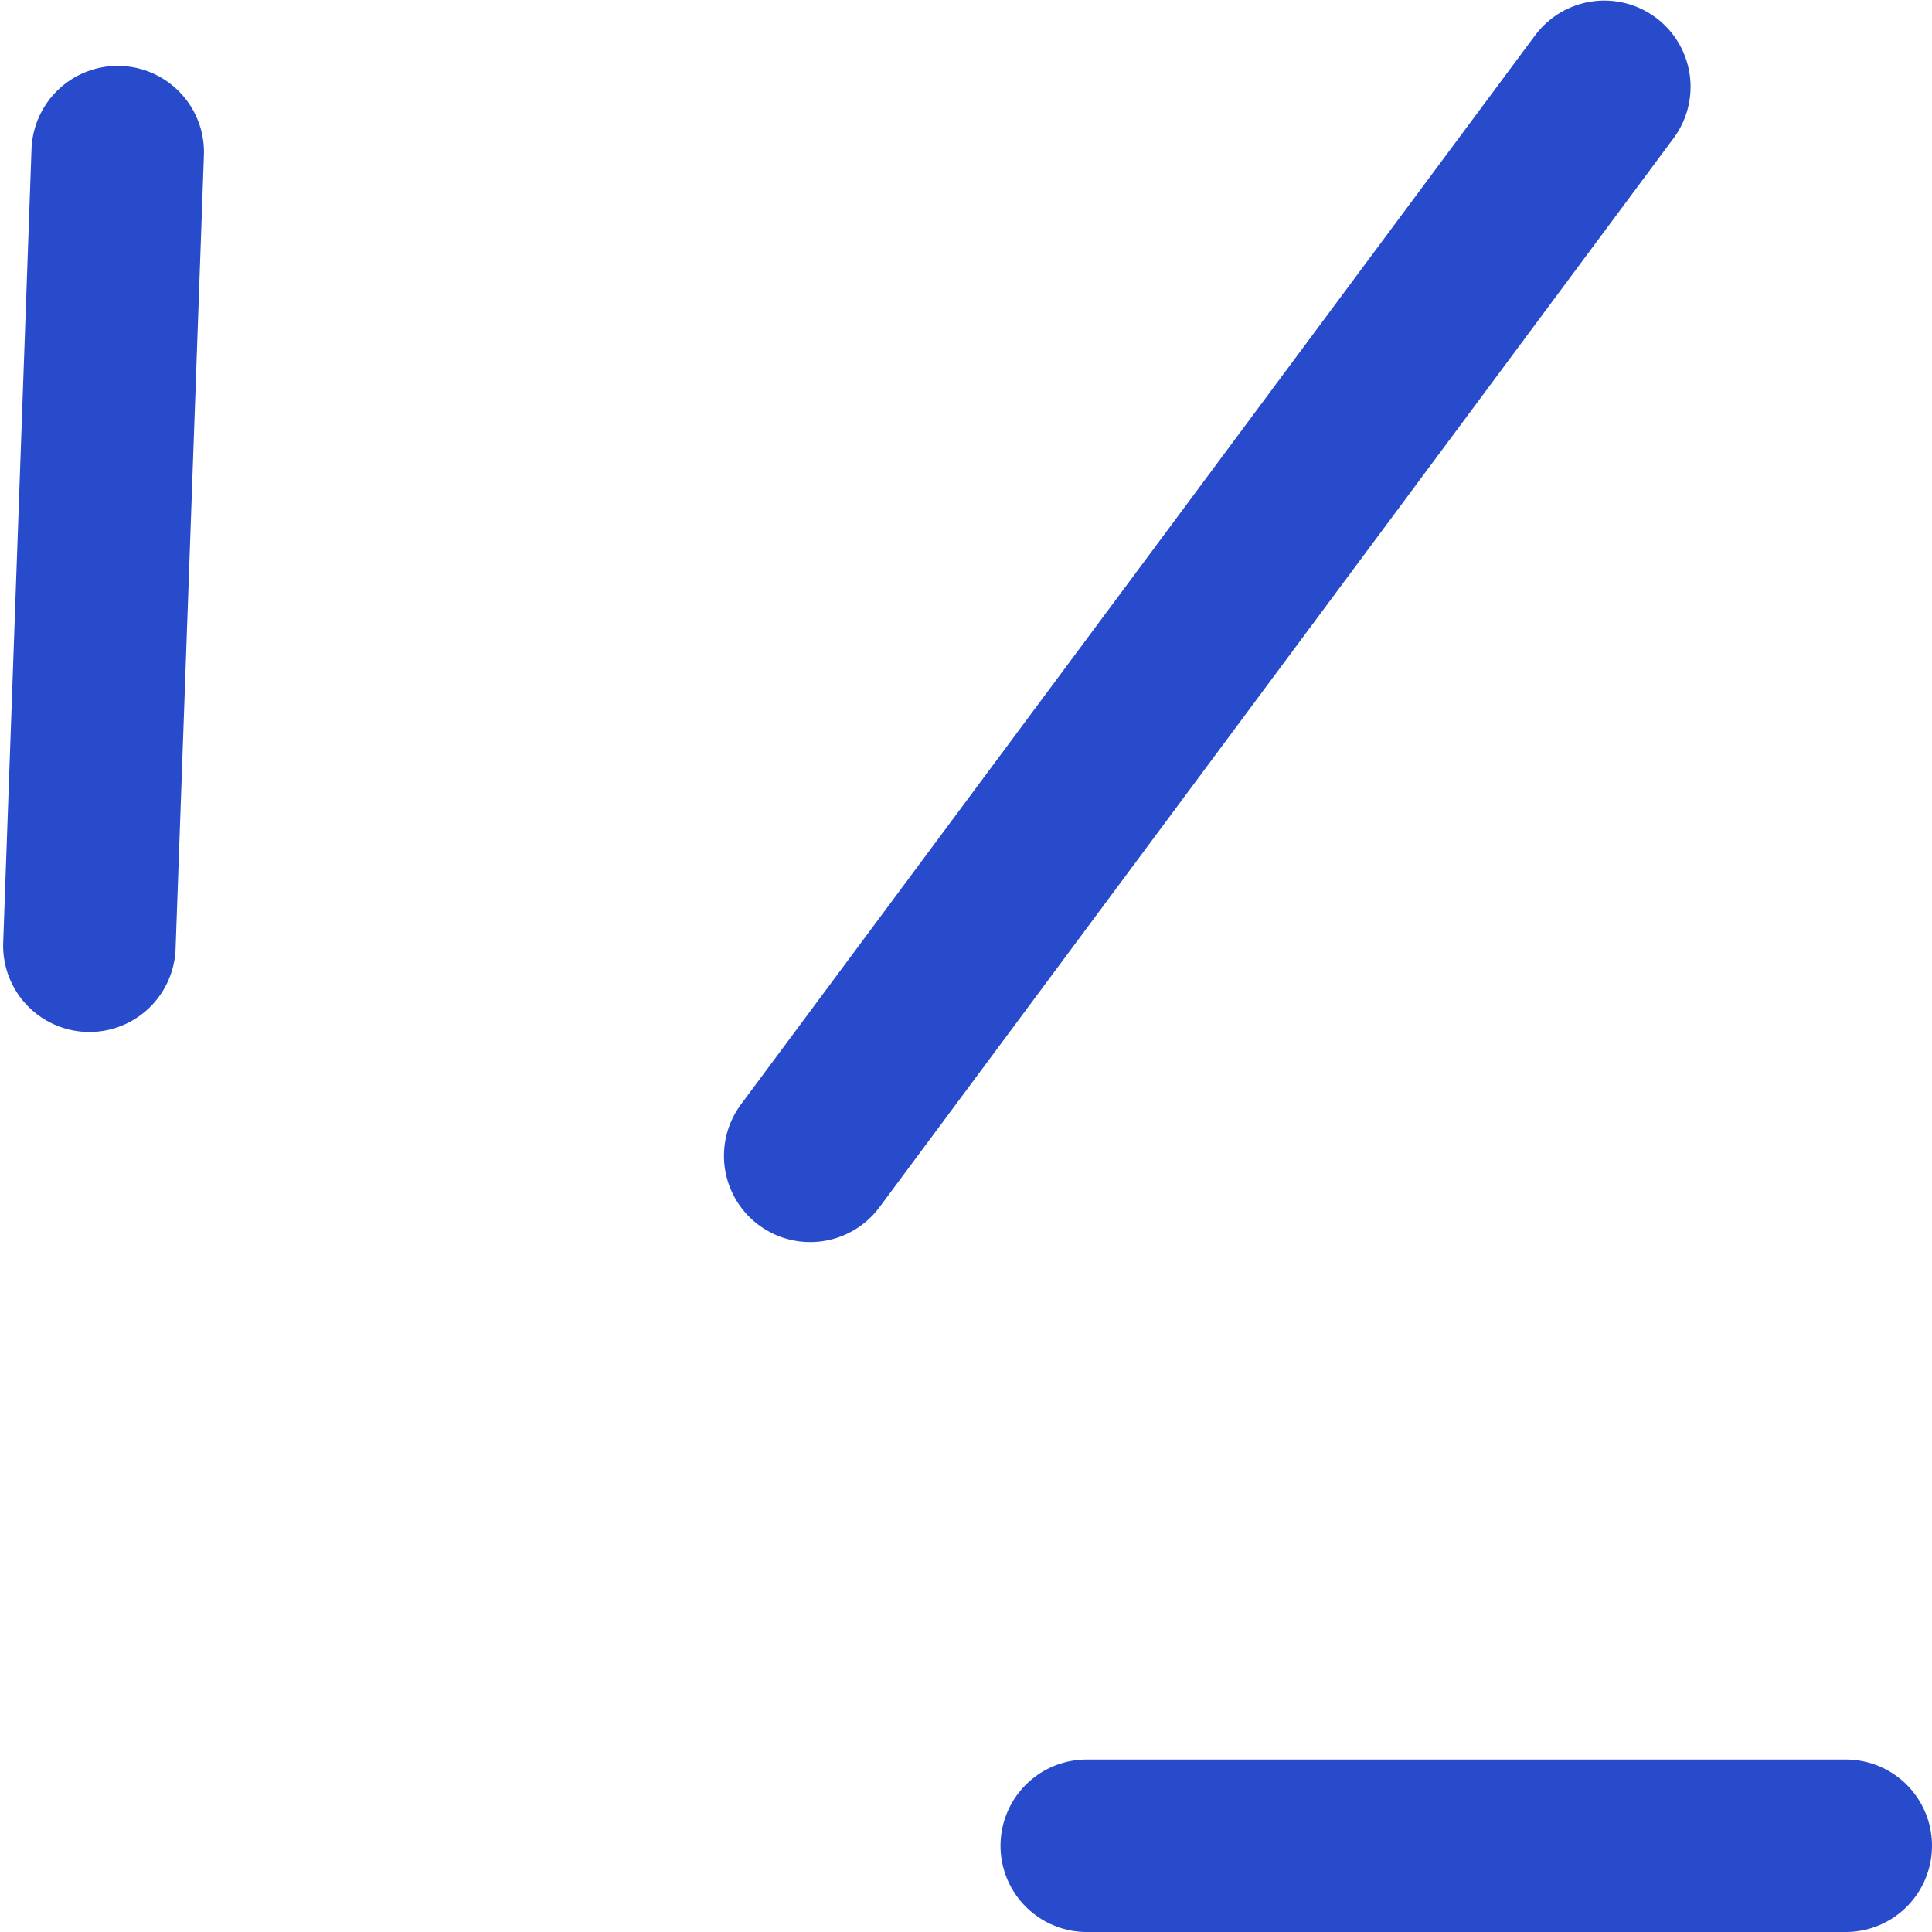 <svg width="56" height="56" viewBox="0 0 56 56" fill="none" xmlns="http://www.w3.org/2000/svg">
<line x1="2.591" y1="27.412" x2="3.412" y2="4.409" stroke="#284BCC" stroke-width="5" stroke-linecap="round"/>
<line x1="23.484" y1="33.502" x2="46.502" y2="2.516" stroke="#284BCC" stroke-width="5" stroke-linecap="round"/>
<line x1="31.5" y1="53.5" x2="53.5" y2="53.5" stroke="#284BCC" stroke-width="5" stroke-linecap="round"/>
</svg>
